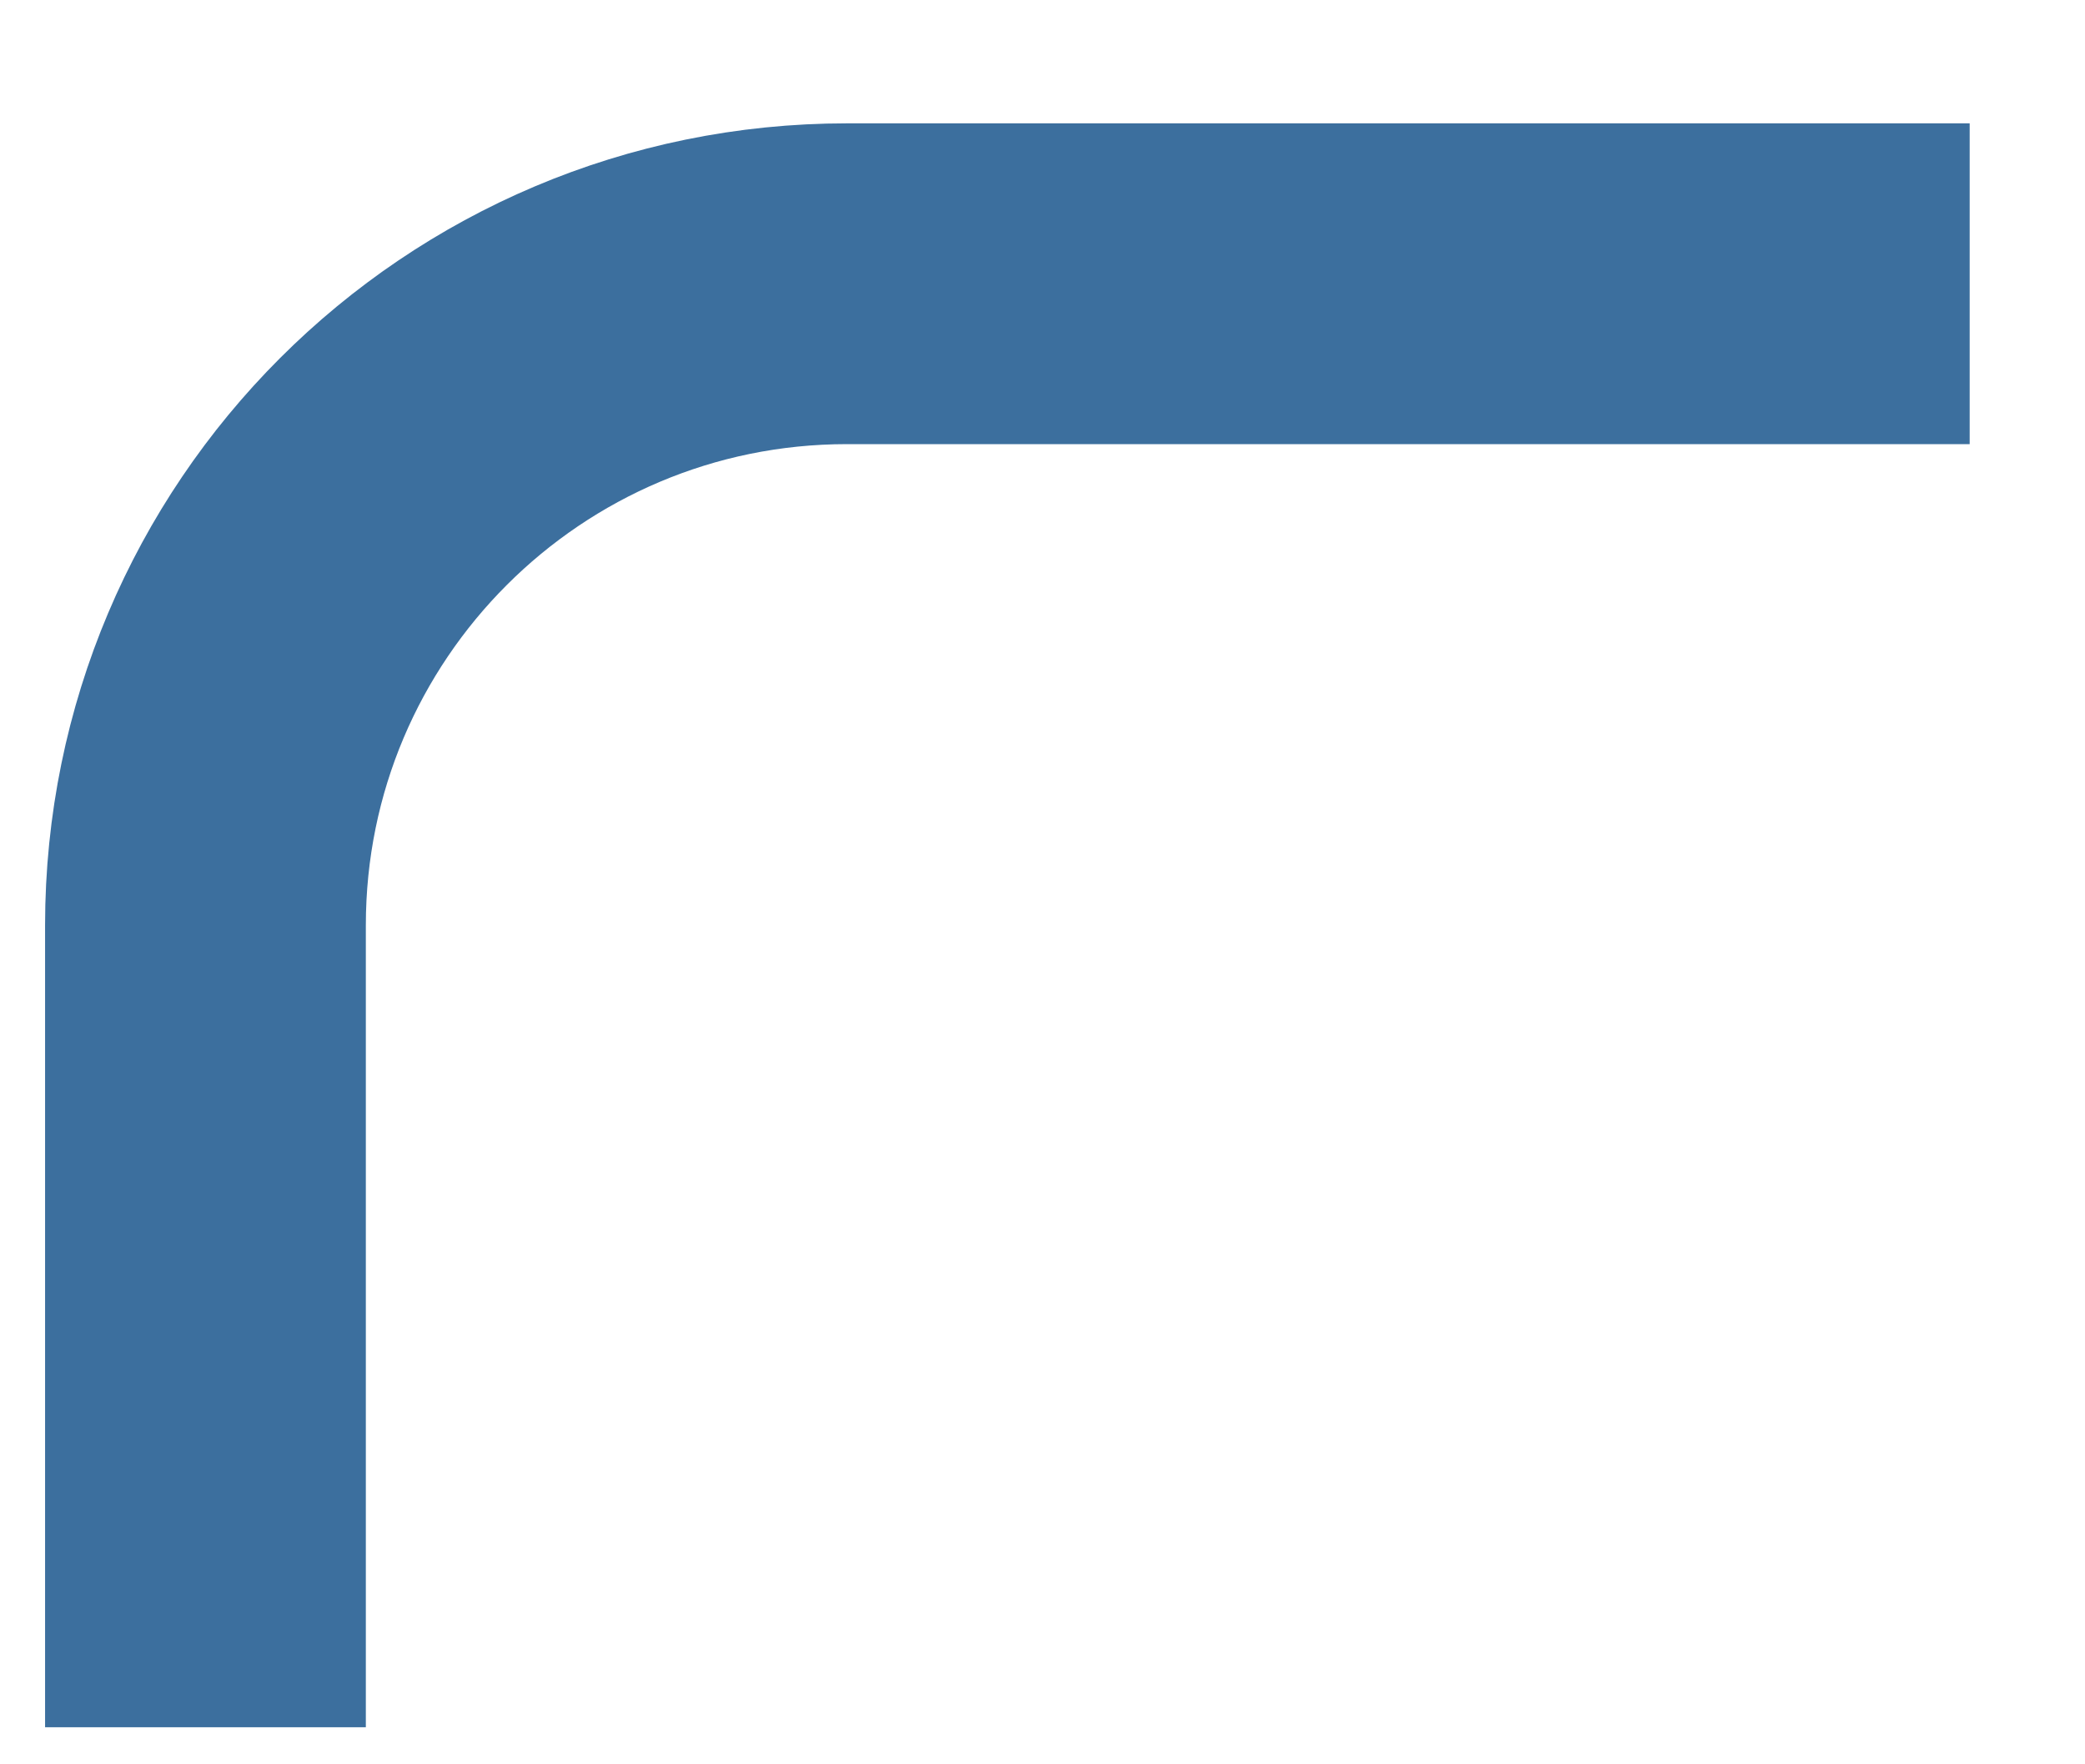 <?xml version="1.0" encoding="UTF-8"?>
<svg width="13px" height="11px" viewBox="0 0 13 11" version="1.1" xmlns="http://www.w3.org/2000/svg" xmlns:xlink="http://www.w3.org/1999/xlink">
    <!-- Generator: Sketch 49.1 (51147) - http://www.bohemiancoding.com/sketch -->
    <title>Rectangle 5</title>
    <desc>Created with Sketch.</desc>
    <defs></defs>
    <g id="Page-1" stroke="none" stroke-width="1" fill="none" fill-rule="evenodd">
        <g id="Desktop-HD" transform="translate(-1368, -926)" stroke="#3C6F9E" stroke-width="2">
            <g id="insert-bar" transform="translate(1108, 911)">
                <g id="icon" transform="translate(23, 11)">
                    <g id="icon-add-saved" transform="translate(228, 1)">
                        <path d="M11.281,3.769 L16.281,3.769 C18.491,3.769 20.281,5.56 20.281,7.769 L20.281,14.769" id="Rectangle-5" transform="translate(15.781, 9.269) rotate(-90) translate(-15.781, -9.269) "></path>
                    </g>
                </g>
            </g>
        </g>
    </g>
</svg>